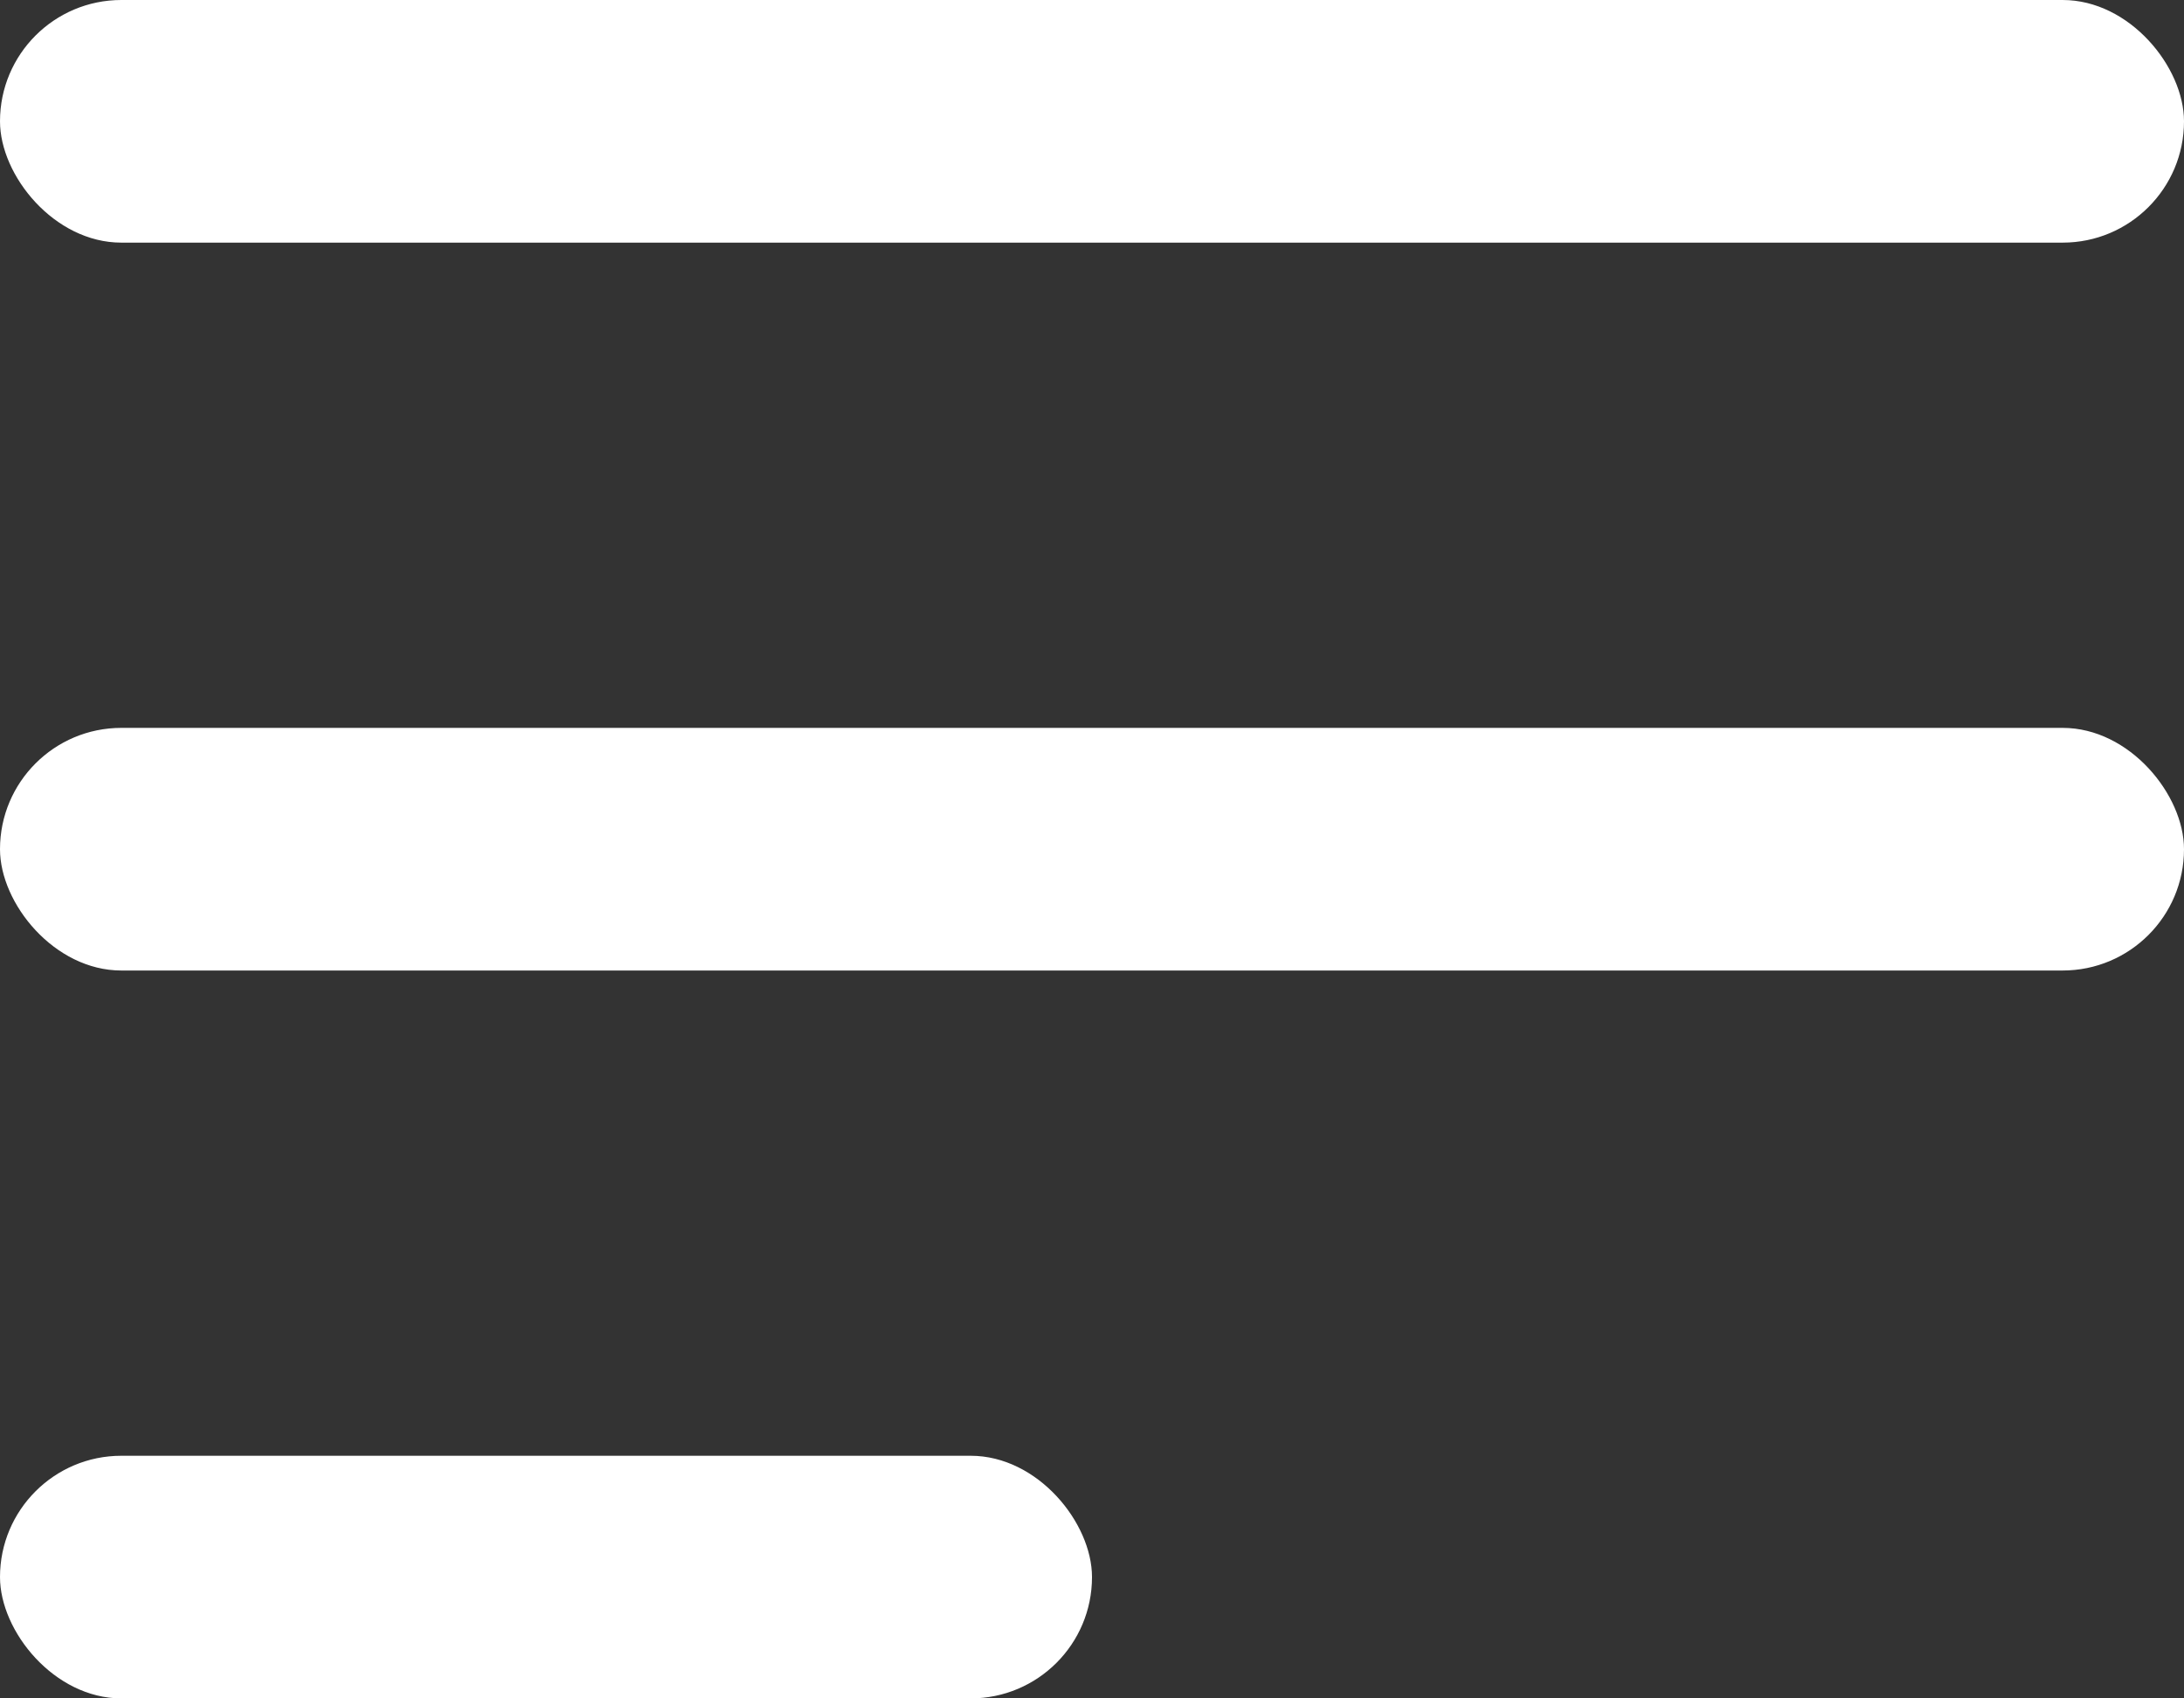 <svg width="18" height="14" viewBox="0 0 18 14" fill="none" xmlns="http://www.w3.org/2000/svg">
<rect x="0" y="0" width="18" height="14" fill="#333333" stroke="none"/>
<rect width="18" height="2" rx="1" fill="white"/>
<rect y="6" width="18" height="2" rx="1" fill="white"/>
<rect y="12" width="9" height="2" rx="1" fill="white"/>
</svg>
